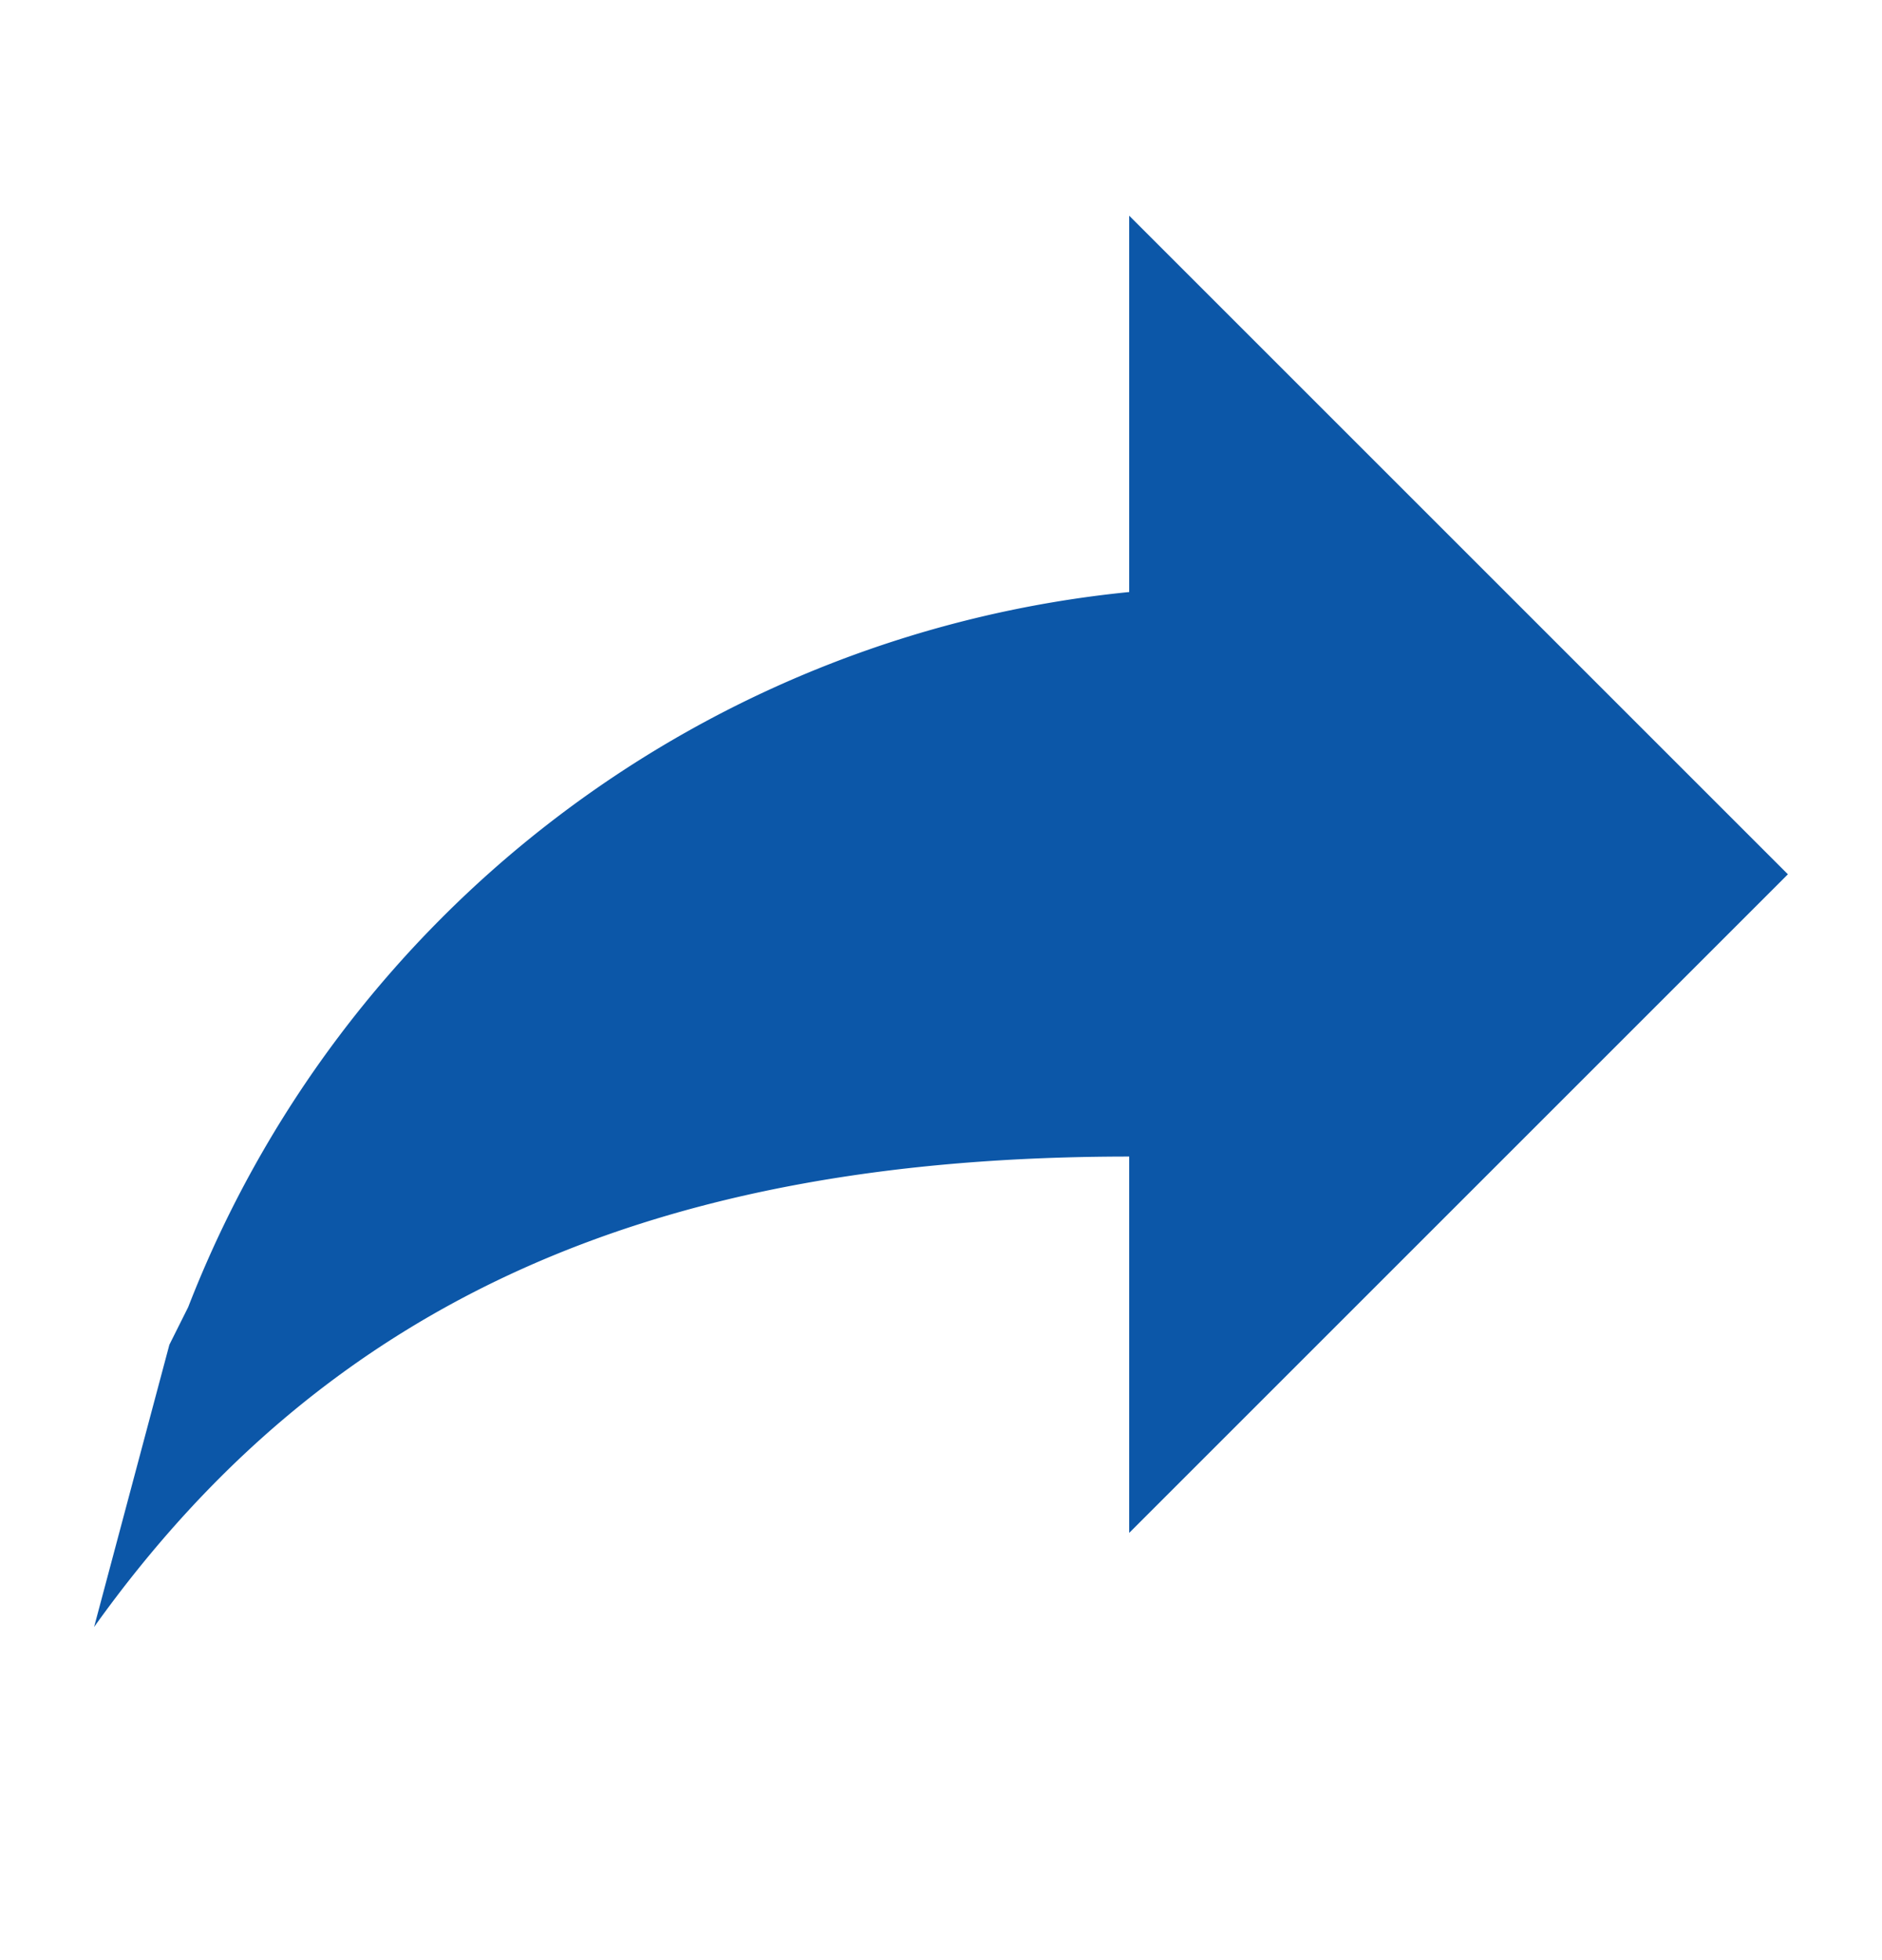<svg xmlns="http://www.w3.org/2000/svg" width="24" height="25" fill="none"><path fill="#0C57A8" d="M14.4 7.551v-4.8l8.4 8.4-8.4 8.4v-4.8c-6 0-10.2 1.8-13.2 6l.96-3.6.24-.48a14.4 14.4 0 0 1 12-9.12Z"/></svg>